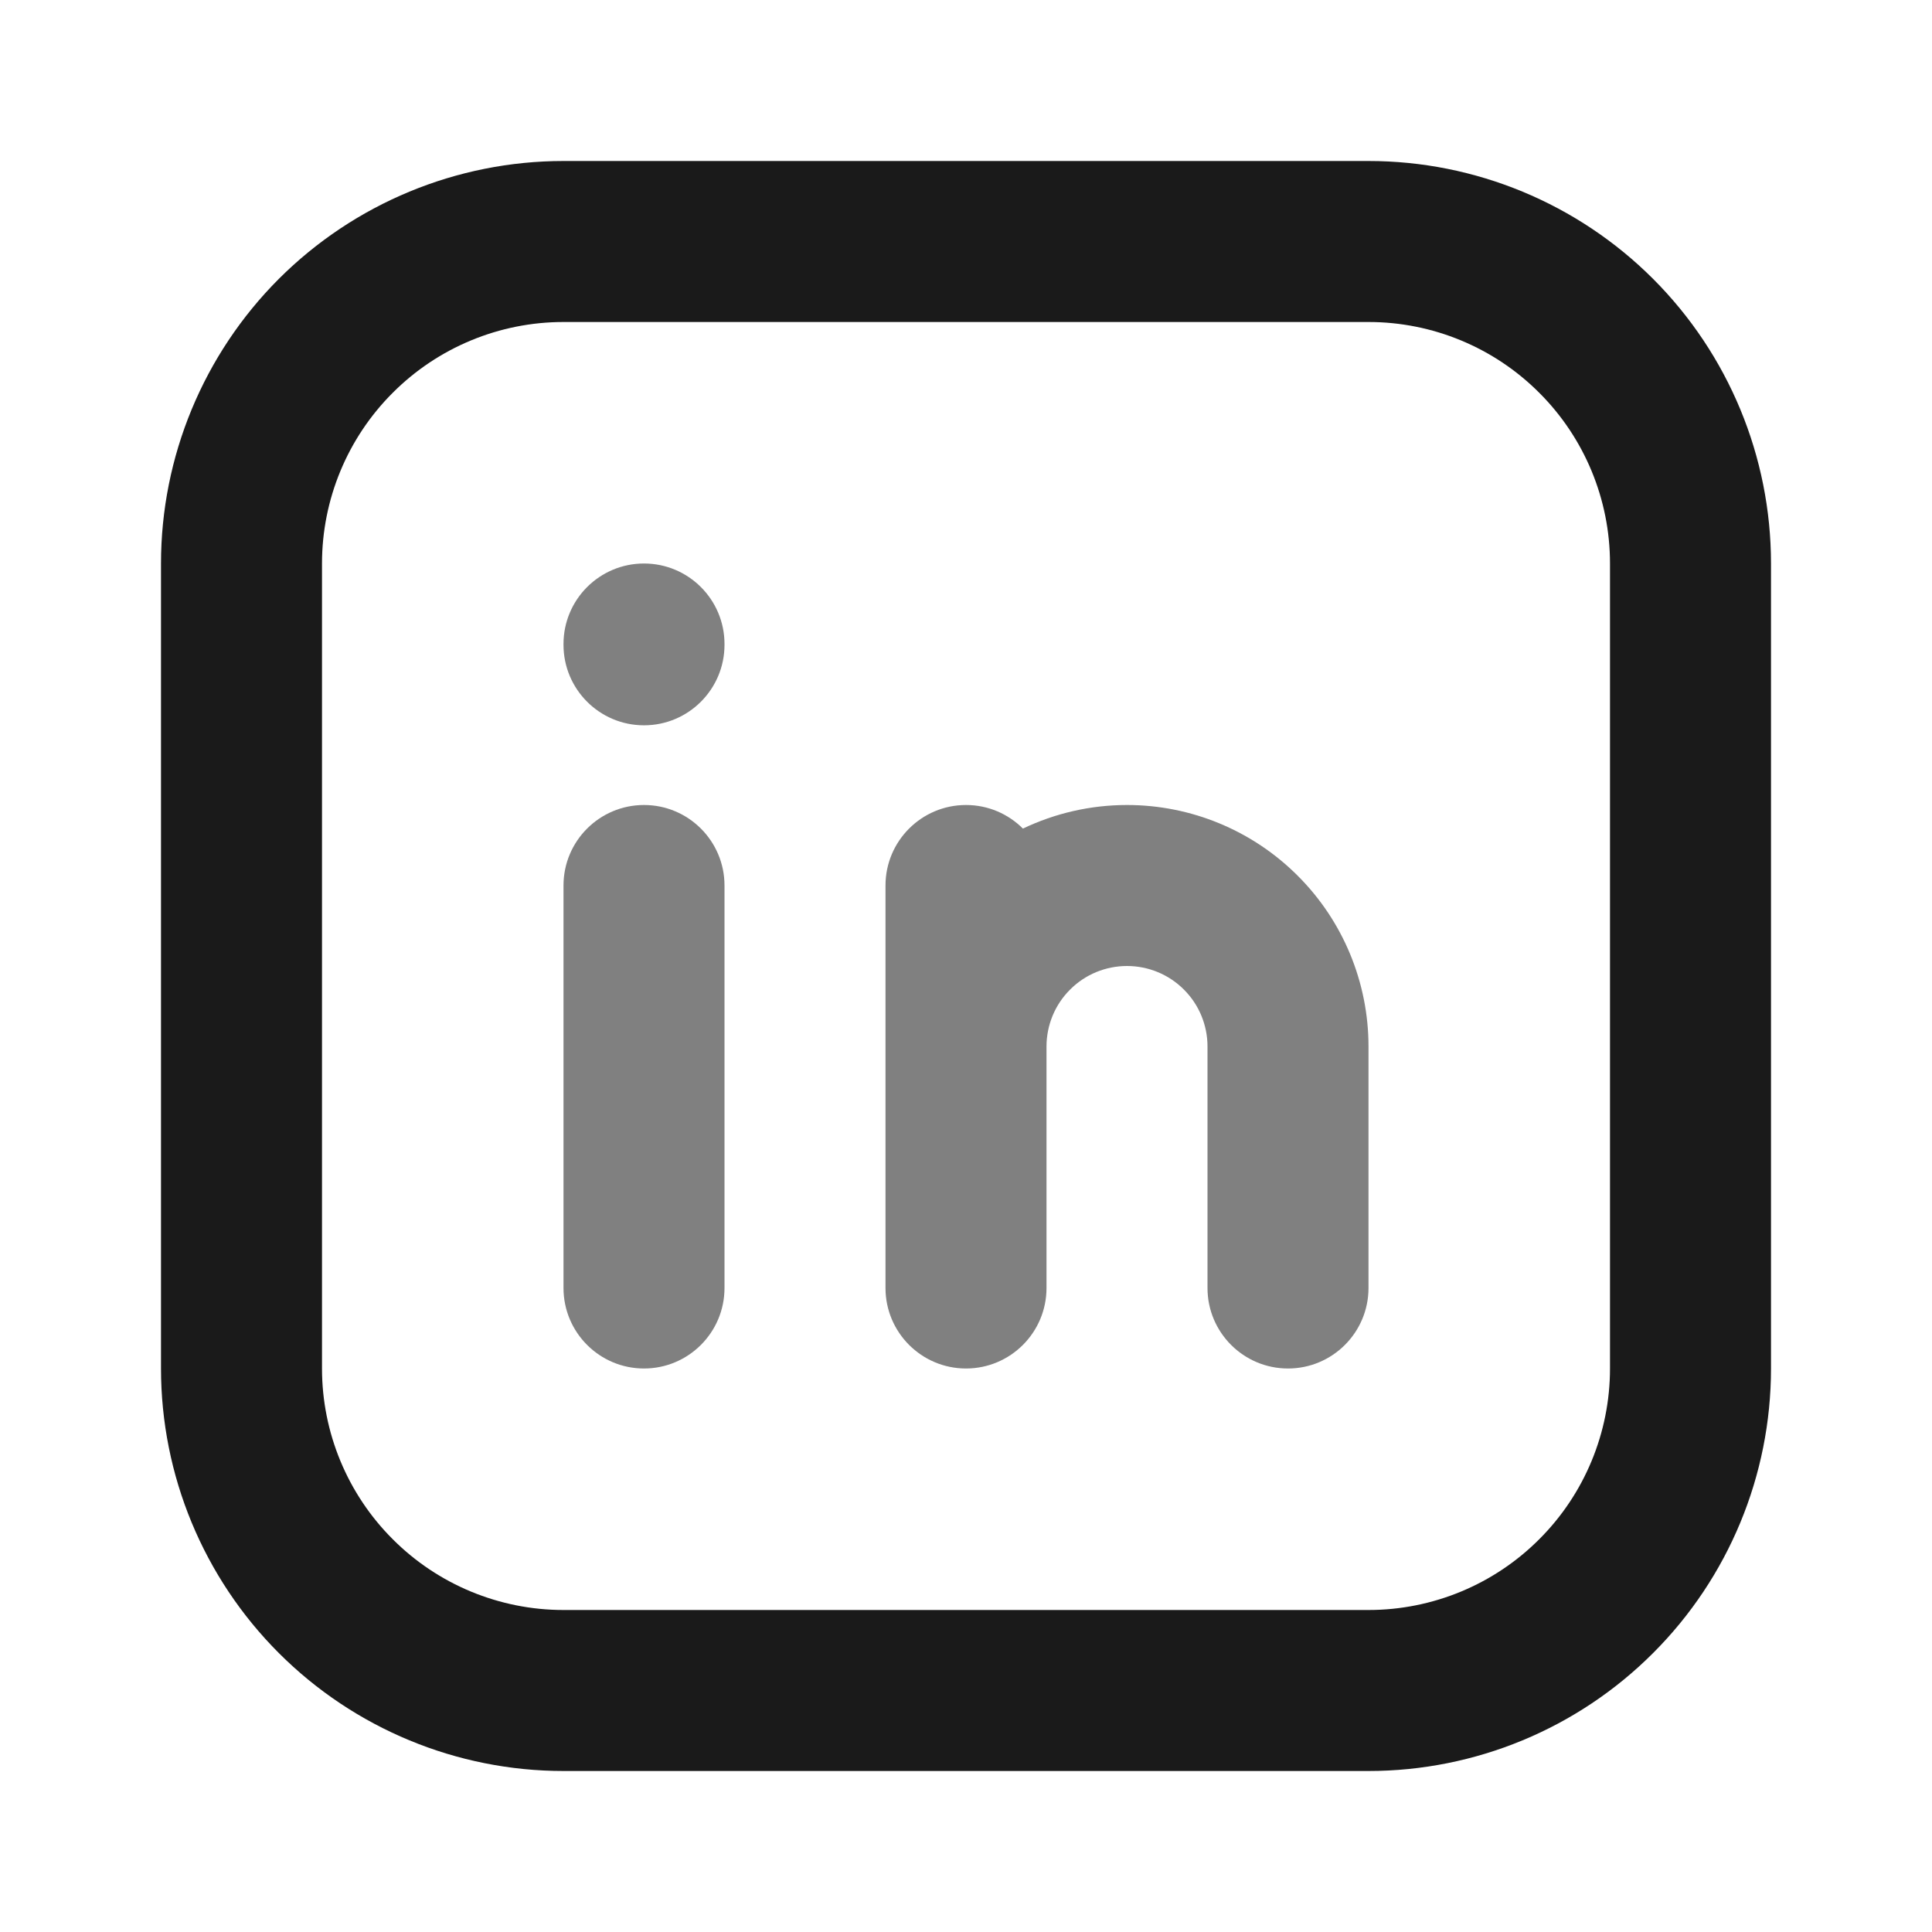 <svg width="24" height="24" viewBox="0 0 24 24" fill="none" xmlns="http://www.w3.org/2000/svg">
<path fill-rule="evenodd" clip-rule="evenodd" d="M8 10C8.552 10 9 10.448 9 11V16C9 16.552 8.552 17 8 17C7.448 17 7 16.552 7 16V11C7 10.448 7.448 10 8 10Z" fill="#808080"/>
<path fill-rule="evenodd" clip-rule="evenodd" d="M8 7C8.552 7 9 7.448 9 8V8.01C9 8.562 8.552 9.01 8 9.01C7.448 9.01 7 8.562 7 8.01V8C7 7.448 7.448 7 8 7Z" fill="#808080"/>
<path fill-rule="evenodd" clip-rule="evenodd" d="M11 16C11 16.552 11.448 17 12 17C12.552 17 13 16.552 13 16V13C13 12.735 13.105 12.48 13.293 12.293C13.48 12.105 13.735 12 14 12C14.265 12 14.52 12.105 14.707 12.293C14.895 12.48 15 12.735 15 13V16C15 16.552 15.448 17 16 17C16.552 17 17 16.552 17 16V13C17 12.204 16.684 11.441 16.121 10.879C15.559 10.316 14.796 10 14 10C13.548 10 13.107 10.102 12.707 10.293C12.526 10.112 12.276 10 12 10C11.448 10 11 10.448 11 11V16Z" fill="#808080"/>
<path fill-rule="evenodd" clip-rule="evenodd" d="M7 4C6.204 4 5.441 4.316 4.879 4.879C4.316 5.441 4 6.204 4 7V17C4 17.796 4.316 18.559 4.879 19.121C5.441 19.684 6.204 20 7 20H17C17.796 20 18.559 19.684 19.121 19.121C19.684 18.559 20 17.796 20 17V7C20 6.204 19.684 5.441 19.121 4.879C18.559 4.316 17.796 4 17 4H7ZM3.464 3.464C4.402 2.527 5.674 2 7 2H17C18.326 2 19.598 2.527 20.535 3.464C21.473 4.402 22 5.674 22 7V17C22 18.326 21.473 19.598 20.535 20.535C19.598 21.473 18.326 22 17 22H7C5.674 22 4.402 21.473 3.464 20.535C2.527 19.598 2 18.326 2 17V7C2 5.674 2.527 4.402 3.464 3.464Z" fill="#1A1A1A"/>
</svg>
